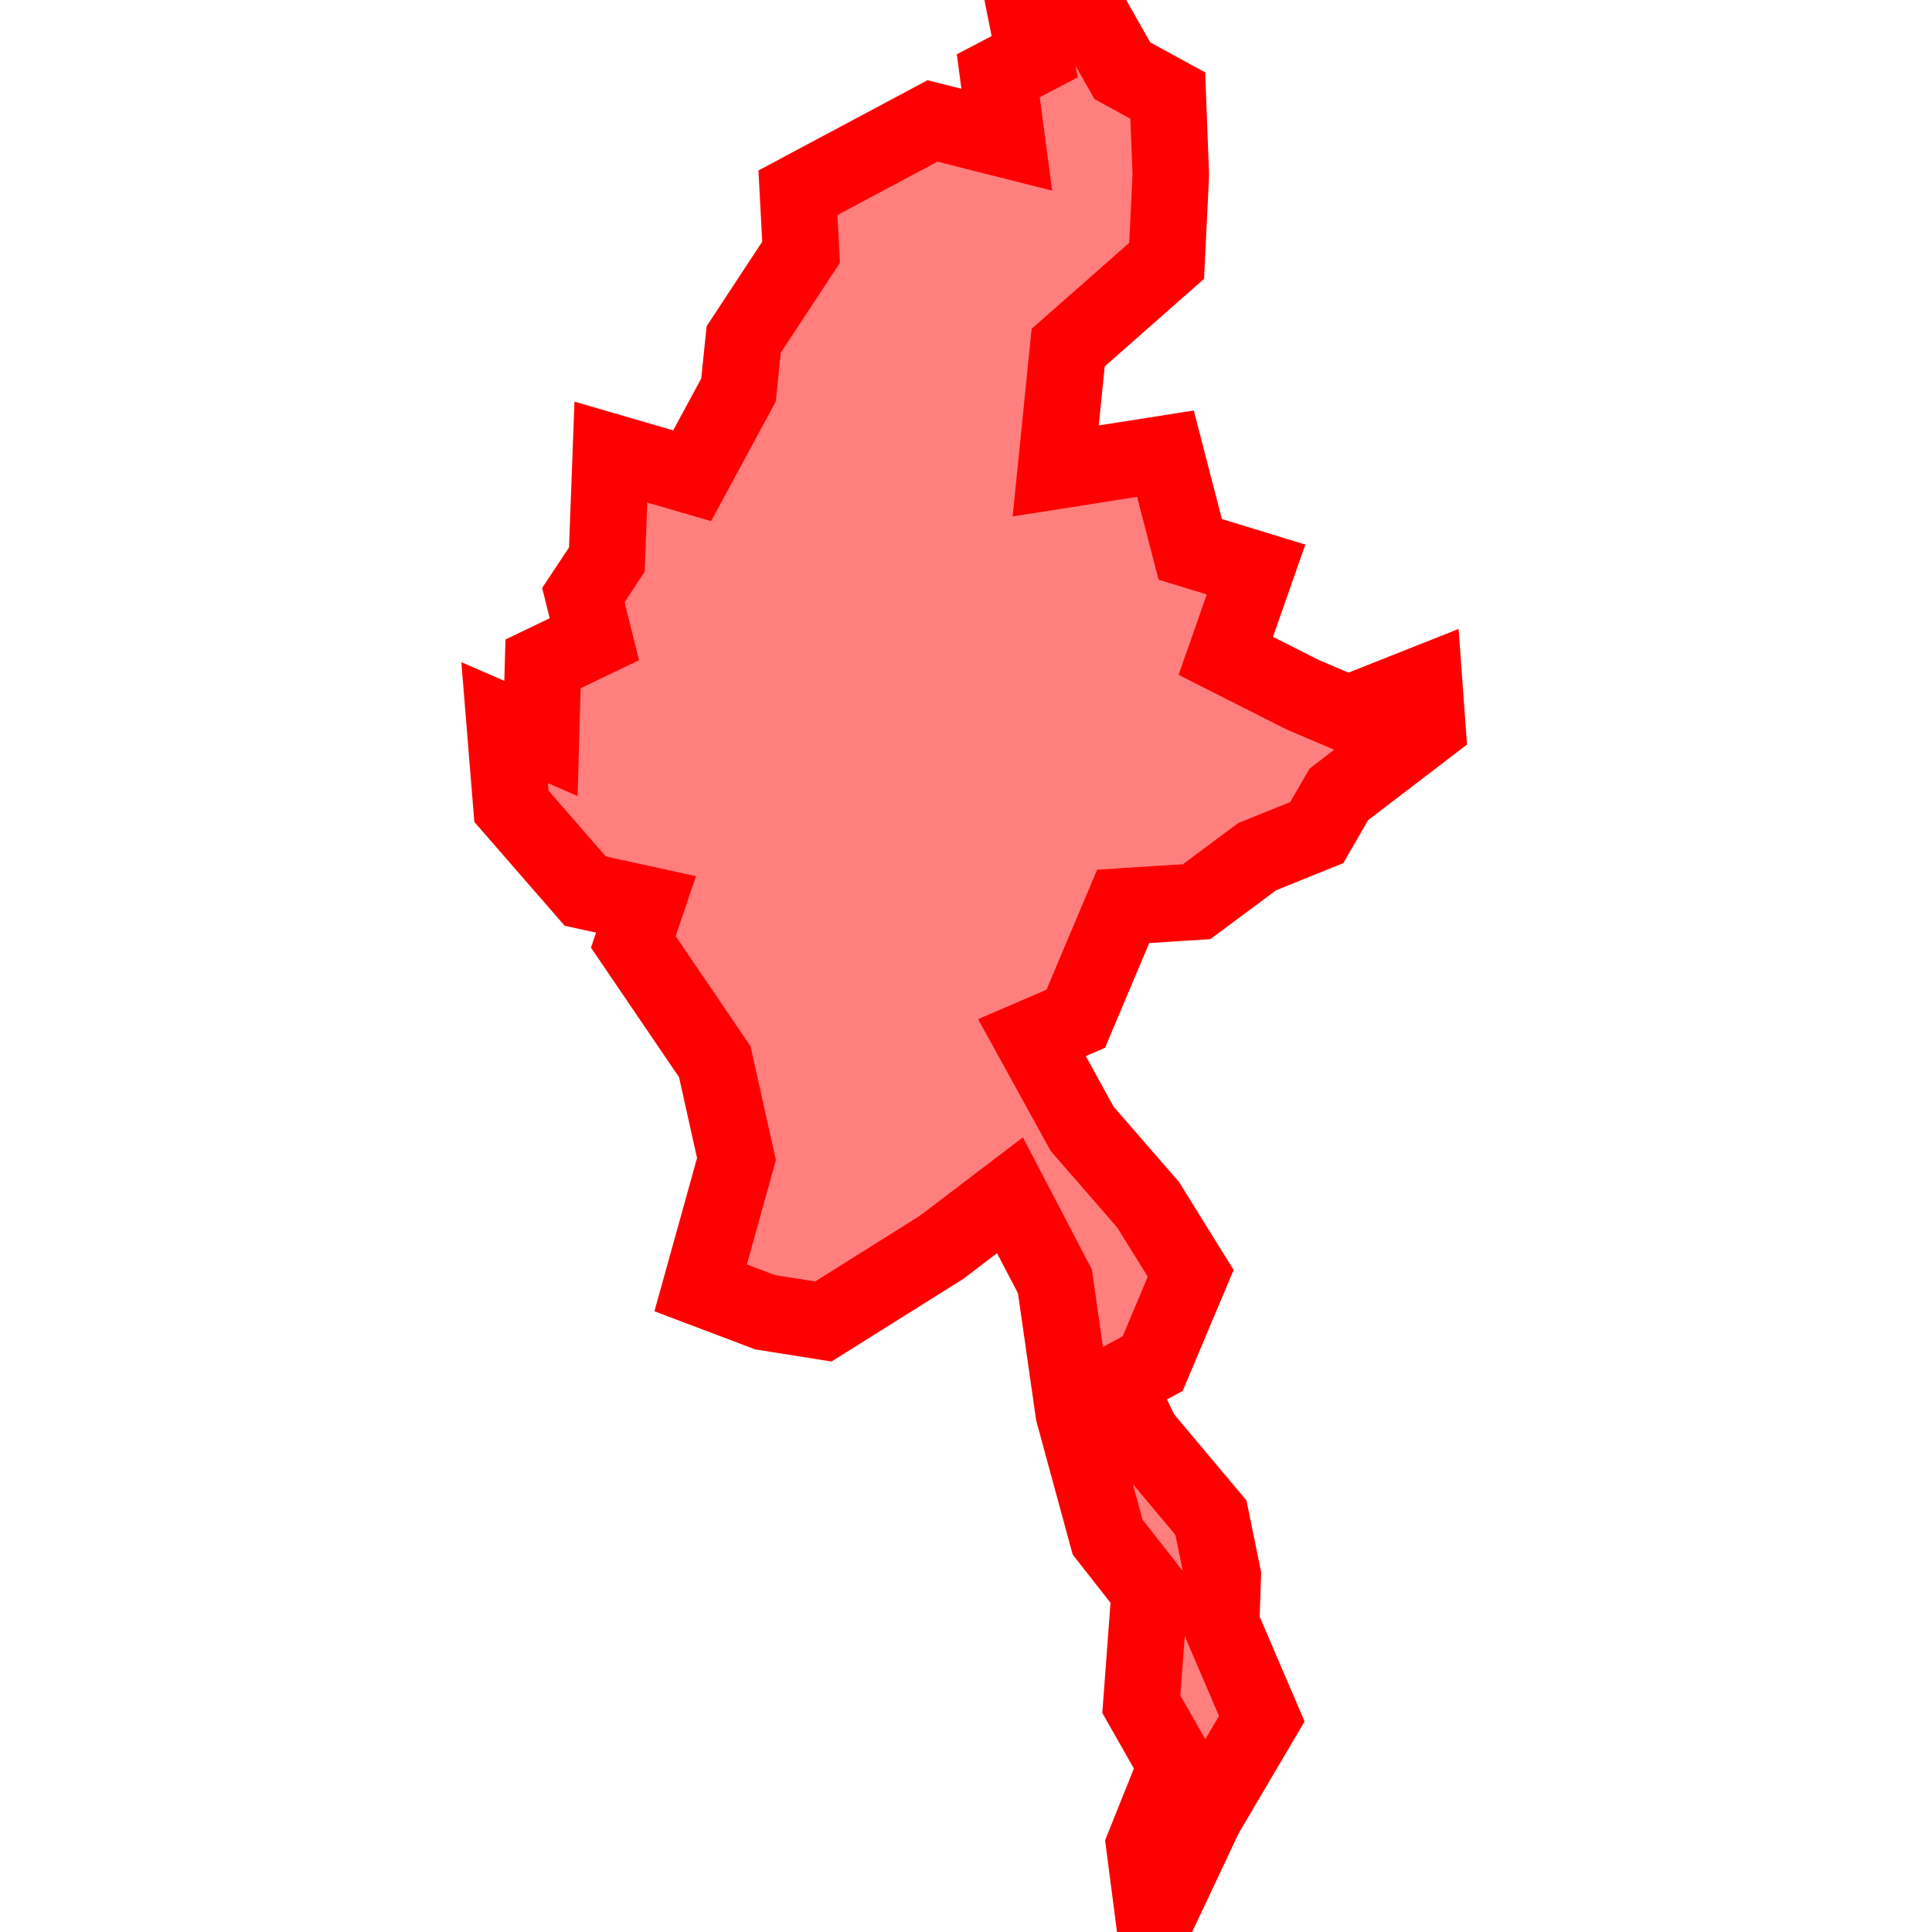 <?xml version="1.0" encoding="UTF-8"?>
<svg xmlns="http://www.w3.org/2000/svg" xmlns:xlink="http://www.w3.org/1999/xlink"
     width="101" height="101" viewBox="-50.5 -50.5 101 101">
<defs>
</defs>
<path d="M15.224,-5.717 L15.224,-5.717 L12.053,-3.361 L8.217,-3.118 L5.739,2.757 L3.447,3.744 L6.072,8.512 L9.521,12.48 L11.747,16.066 L9.758,20.79 L7.882,21.794 L9.179,24.52 L12.803,28.837 L13.424,31.871 L13.339,34.395 L15.463,39.351 L12.479,44.416 L9.846,50 L9.322,45.966 L10.992,41.804 L9.165,38.589 L9.607,32.669 L7.401,29.854 L5.63,23.35 L4.648,16.486 L2.298,11.986 L-1.282,14.711 L-7.457,18.584 L-10.505,18.1 L-13.872,16.826 L-11.999,10.092 L-13.133,5.004 L-17.392,-1.261 L-16.728,-3.22 L-19.906,-3.916 L-23.763,-8.349 L-24.118,-12.721 L-22.221,-11.898 L-22.11,-15.795 L-19.429,-17.084 L-20.004,-19.392 L-18.776,-21.242 L-18.565,-26.866 L-14.318,-25.628 L-11.895,-30.108 L-11.62,-32.756 L-8.621,-37.314 L-8.786,-40.423 L-1.751,-44.178 L2.132,-43.196 L1.687,-46.539 L3.591,-47.536 L3.182,-49.596 L6.36,-50.0 L8.176,-46.801 L10.548,-45.505 L10.707,-41.347 L10.489,-36.865 L5.341,-32.327 L4.69,-25.881 L10.426,-26.783 L11.722,-21.781 L15.163,-20.728 L13.581,-16.214 L17.616,-14.174 L19.969,-13.174 L23.955,-14.756 L24.118,-12.509 L19.494,-8.975 L18.336,-6.974 L15.224,-5.717 Z" stroke-width="4" stroke="#ff0000" fill="#ff0000" fill-opacity="0.5" />
</svg>
